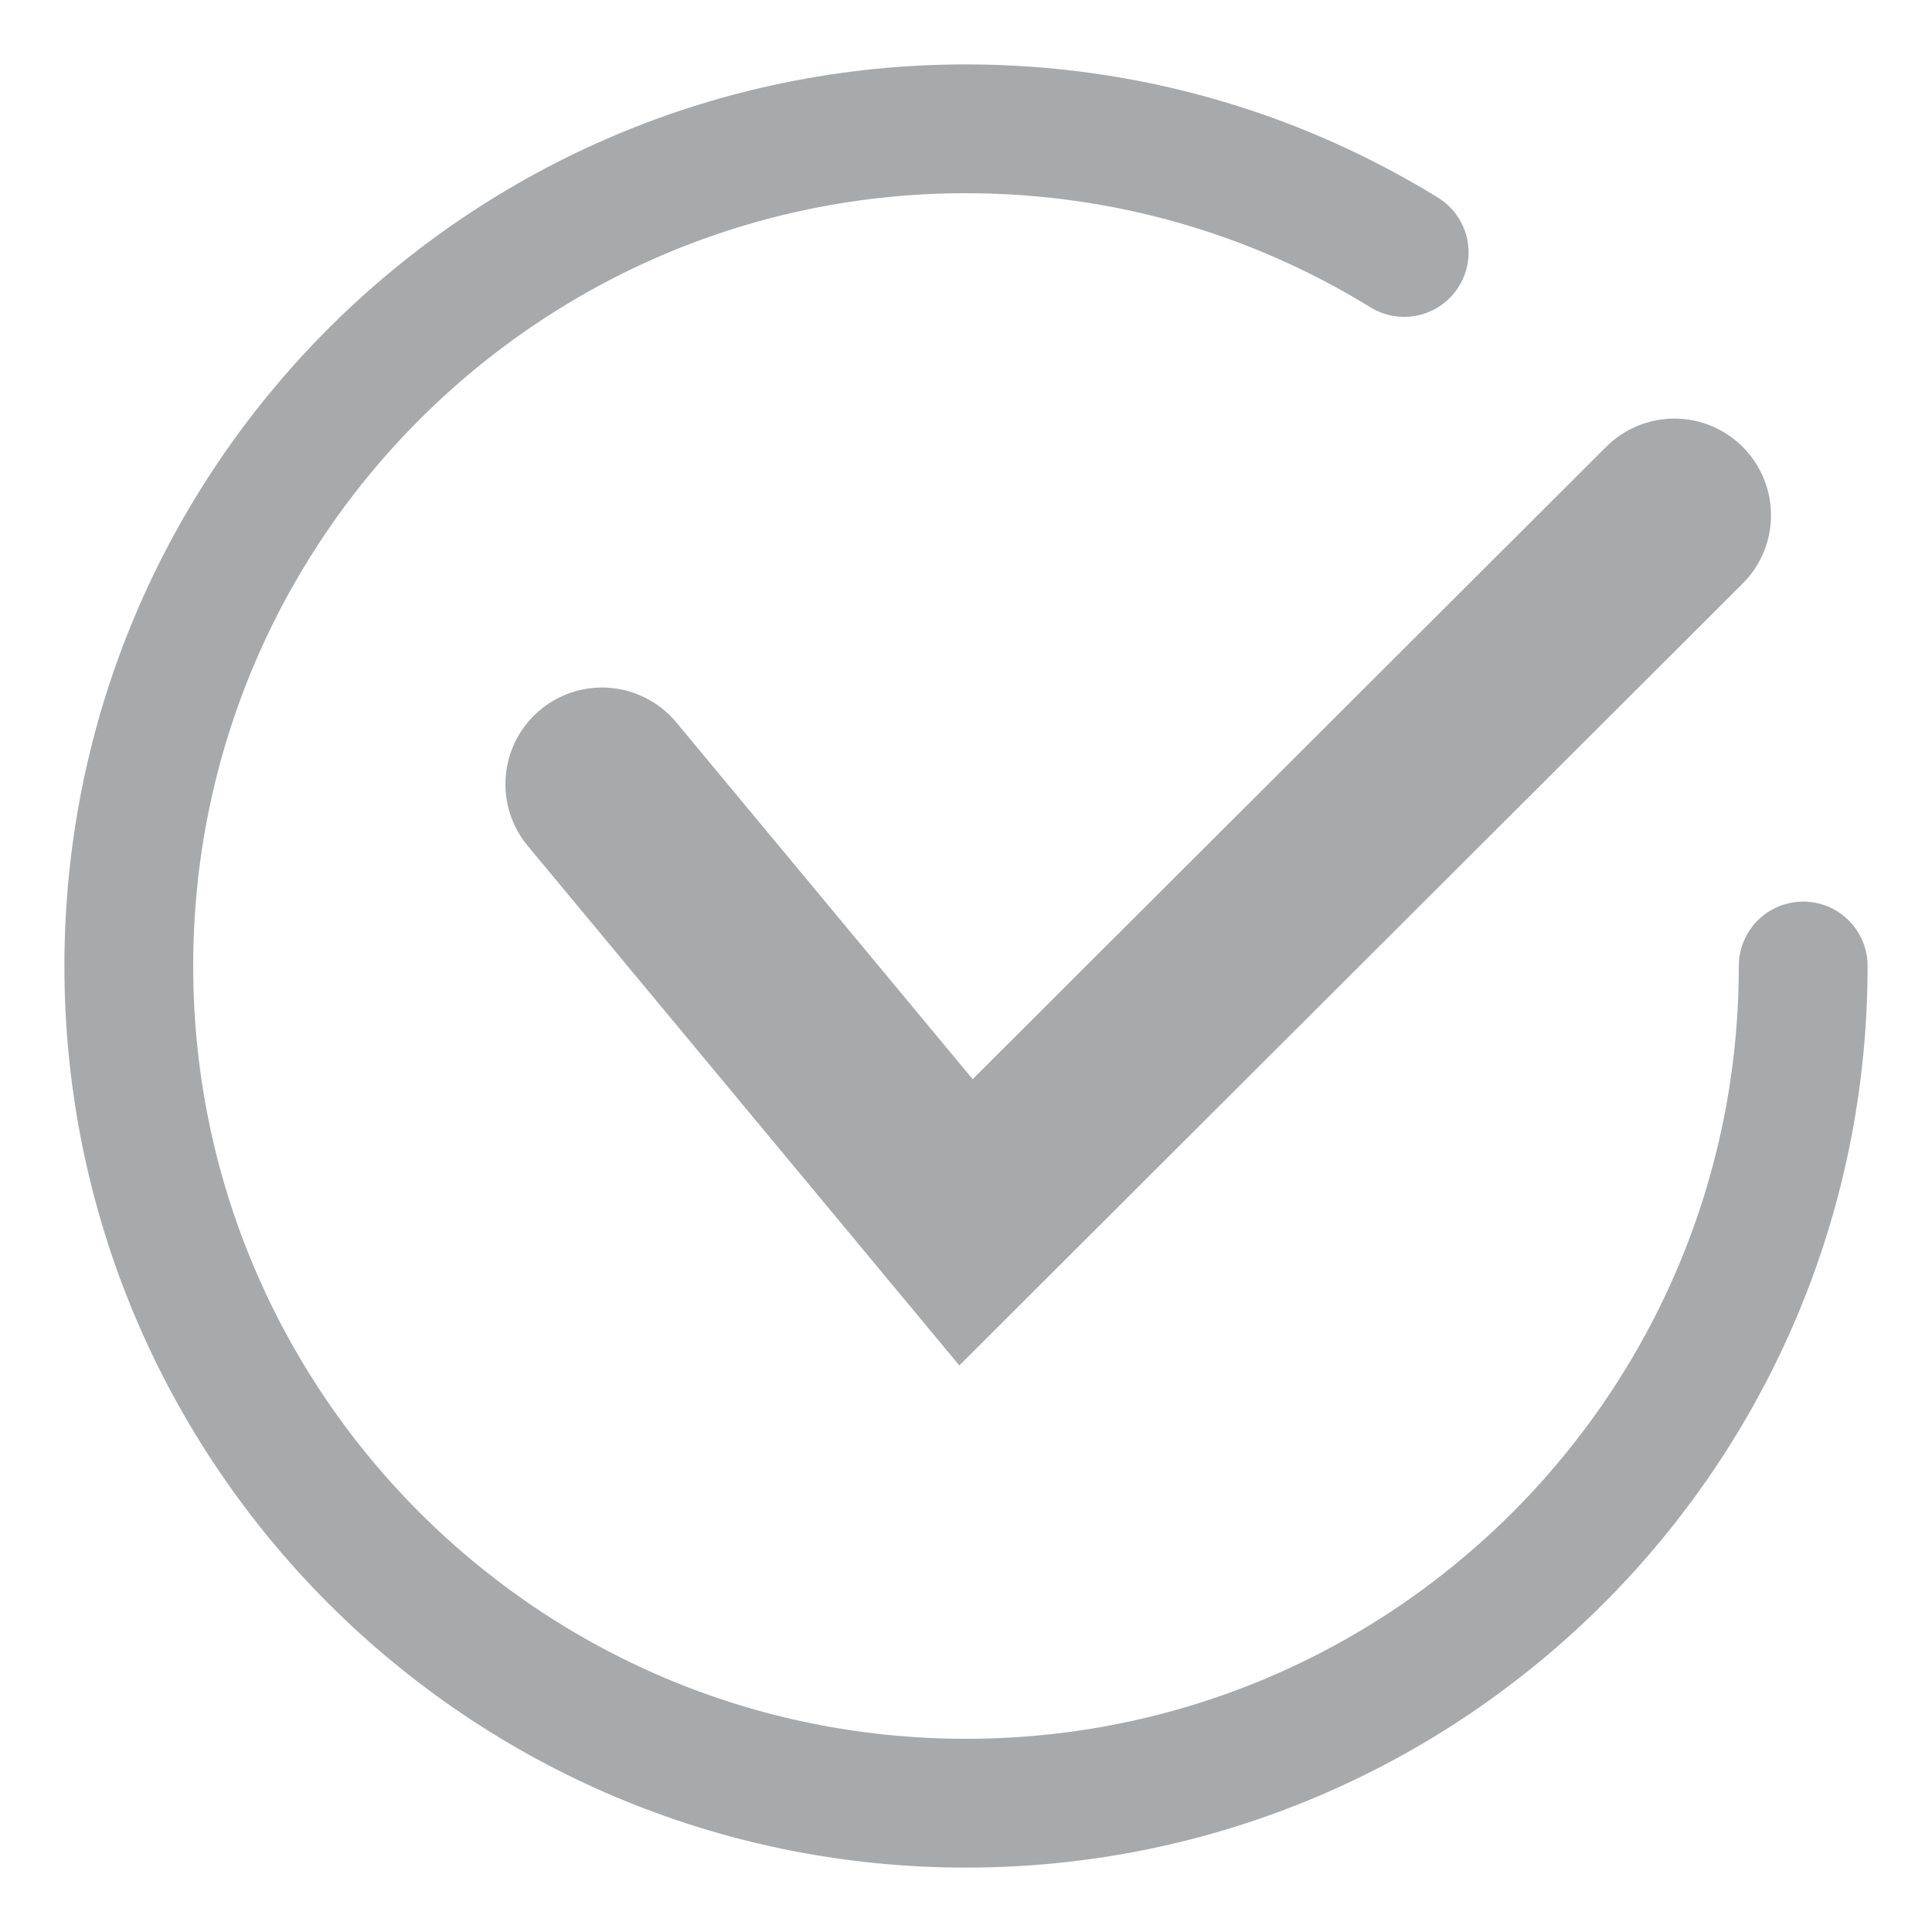 <?xml version="1.0" encoding="UTF-8"?>
<svg width="15px" height="15px" viewBox="0 0 15 15" version="1.1" xmlns="http://www.w3.org/2000/svg" xmlns:xlink="http://www.w3.org/1999/xlink">
    <!-- Generator: Sketch 53.1 (72631) - https://sketchapp.com -->
    <title>gou</title>
    <desc>Created with Sketch.</desc>
    <g id="页面-1" stroke="none" stroke-width="1" fill="none" fill-rule="evenodd" stroke-linecap="round">
        <g id="借款详情" transform="translate(-28, -384)" stroke="#A8A9AB">
            <g id="gou" transform="translate(29, 385)">
                <path d="M9.902,0.96 C8.913,0.351 7.747,0 6.5,0 C2.91,0 0,2.91 0,6.5 C0,10.09 2.91,13 6.5,13 C10.09,13 13,10.09 13,6.5" id="路径"></path>
                <polyline id="路径-65" stroke-width="1.5" points="3.674 5.088 6.5 8.49 12 3"></polyline>
            </g>
        </g>
    </g>
</svg>